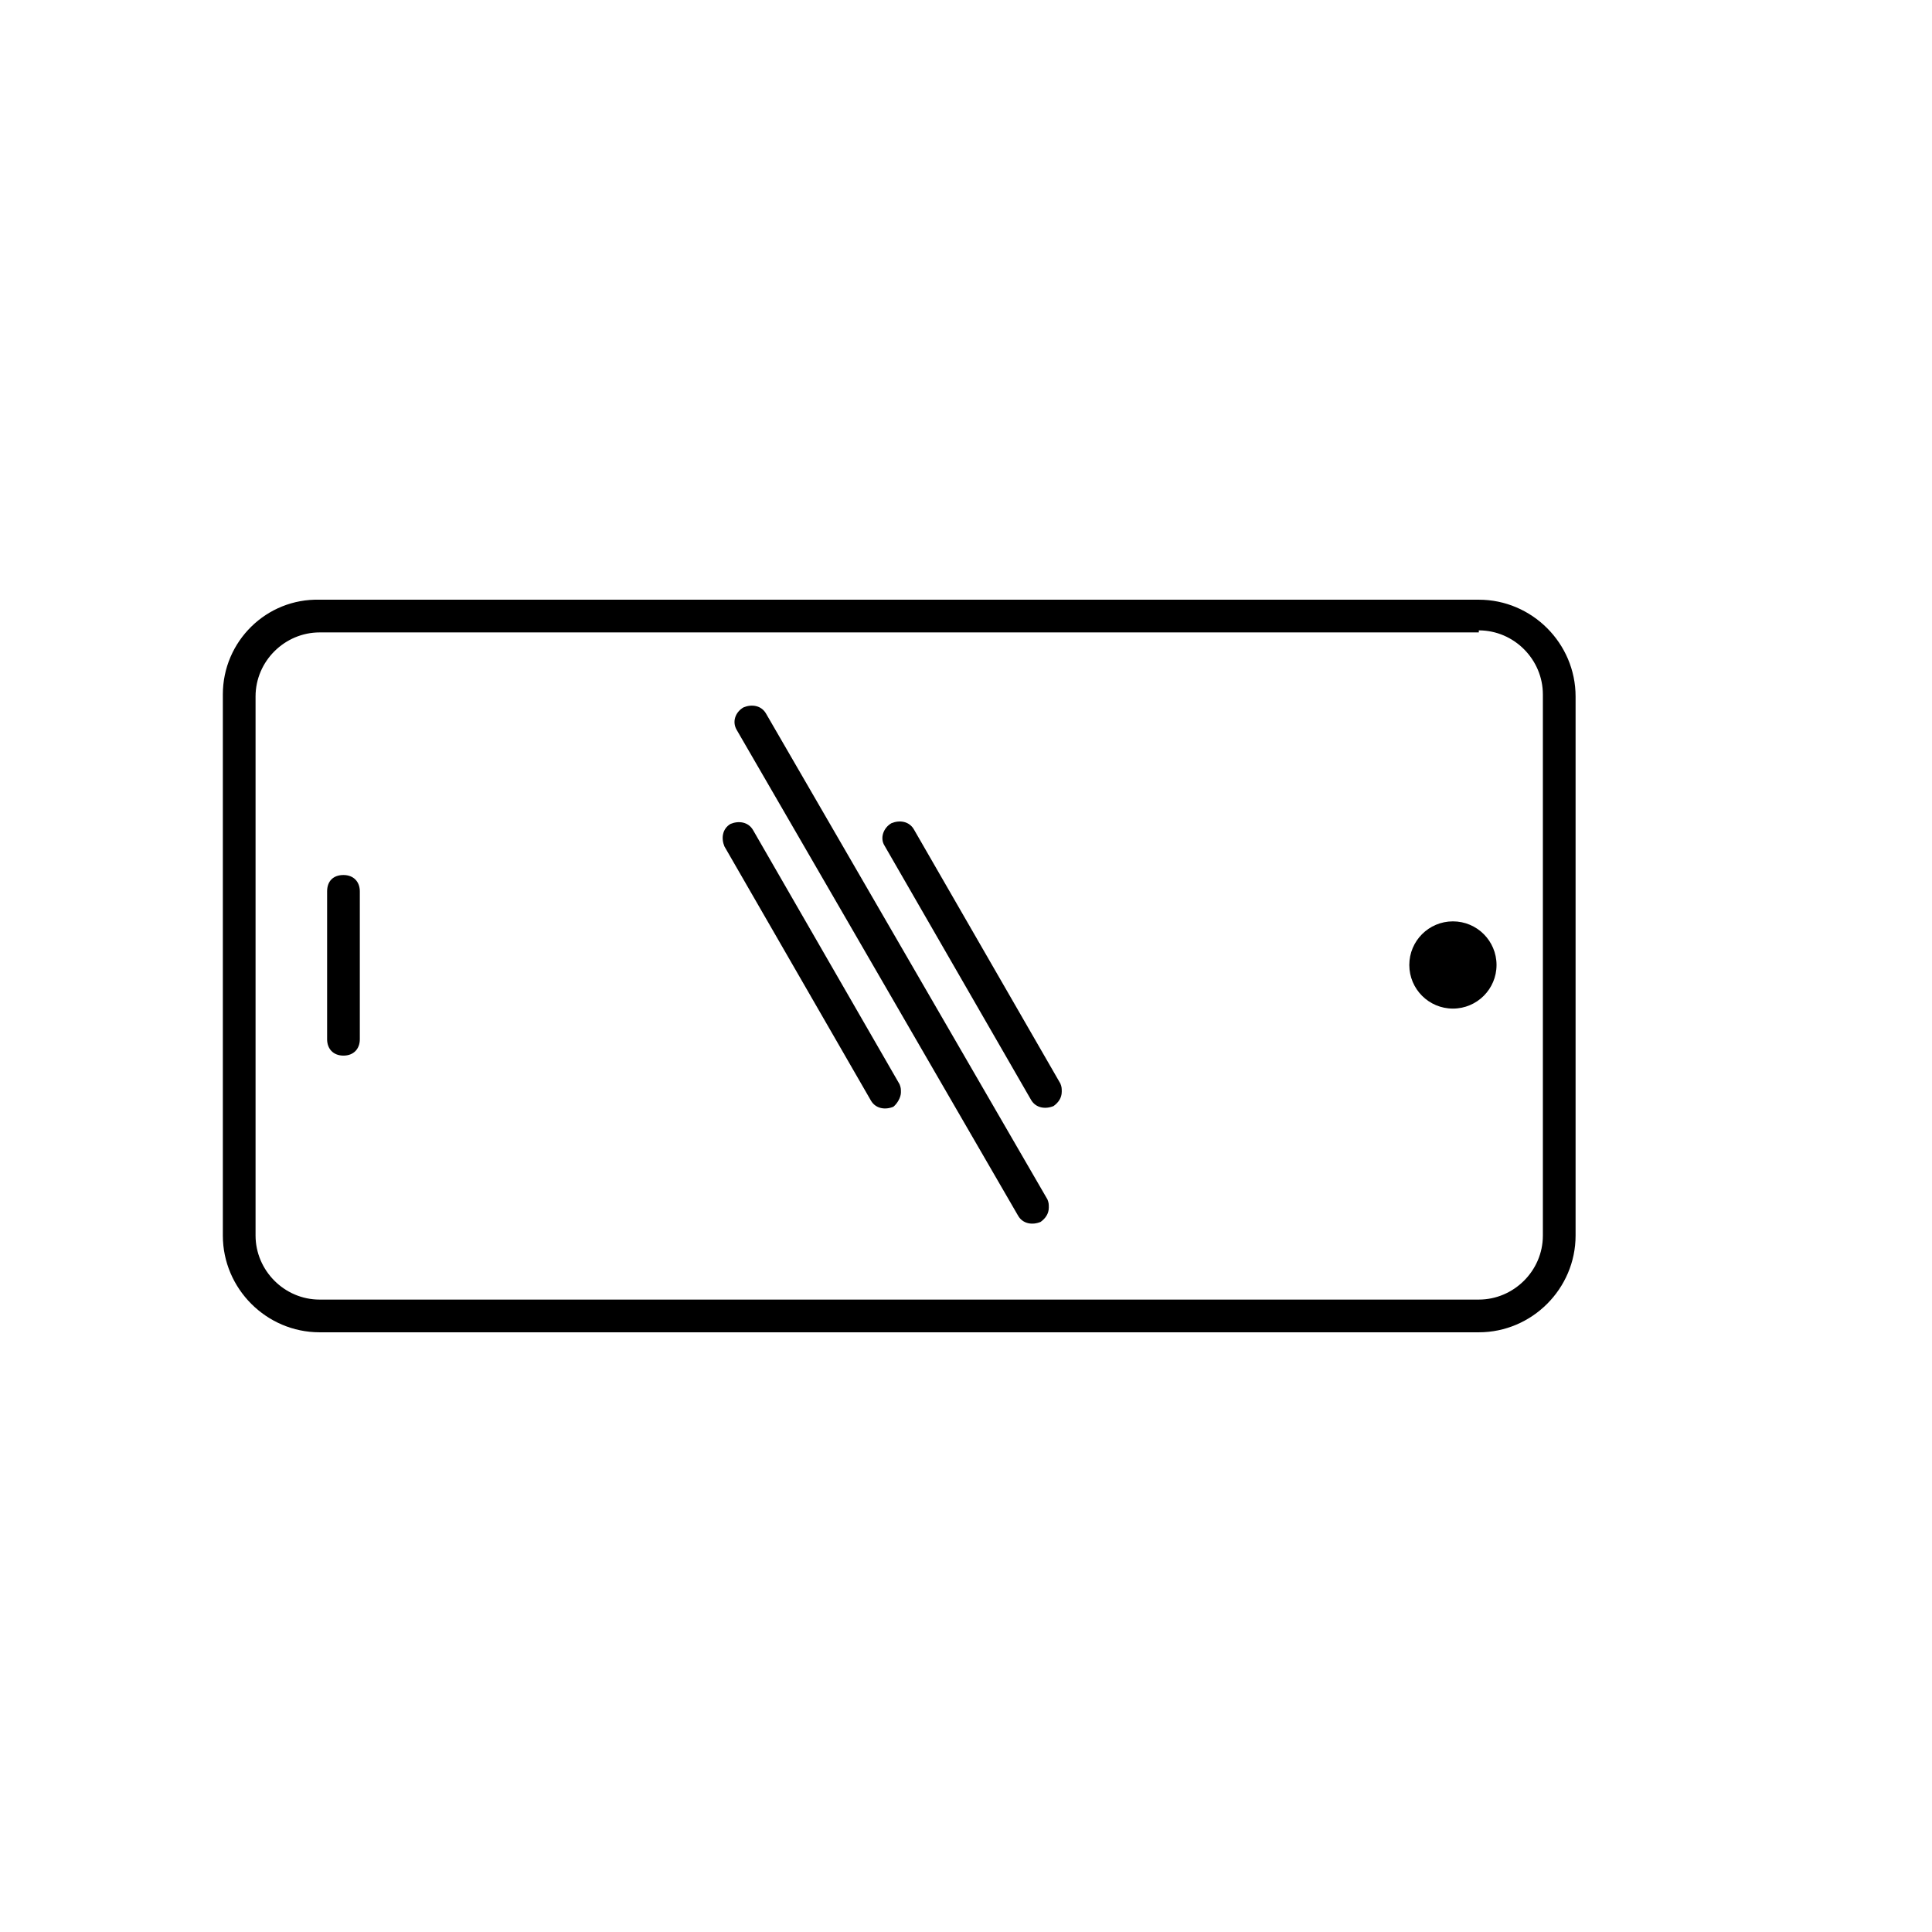 <?xml version="1.0" encoding="utf-8"?>
<!-- Generator: Adobe Illustrator 19.1.0, SVG Export Plug-In . SVG Version: 6.00 Build 0)  -->
<svg version="1.1" id="Layer_1" xmlns="http://www.w3.org/2000/svg" xmlns:xlink="http://www.w3.org/1999/xlink" x="0px" y="0px"
	 viewBox="0 0 283.5 283.5" style="enable-background:new 0 0 283.5 283.5;" xml:space="preserve">
<style type="text/css">
	.st0{stroke:#FFFFFF;stroke-width:2;stroke-miterlimit:10;}
</style>
<g>
	<circle cx="213.2" cy="141.6" r="6.4"/>
	<path d="M32.7,101.9v79.4c0,7.8,6.4,14.2,14.2,14.2H217c7.8,0,14.2-6.4,14.2-14.2v-79.1c0-7.8-6.4-14.2-14.2-14.2H46.9
		C39.1,87.8,32.7,94.1,32.7,101.9z M217,92.5c5.2,0,9.4,4.3,9.4,9.4v79.4c0,5.2-4.3,9.4-9.4,9.4H46.9c-5.2,0-9.4-4.3-9.4-9.4v-79.1
		c0-5.2,4.3-9.4,9.4-9.4H217V92.5z"/>
	<path d="M52.8,152.5v-21.7c0-1.4-0.9-2.4-2.4-2.4s-2.4,0.9-2.4,2.4v21.7c0,1.4,0.9,2.4,2.4,2.4S52.8,153.9,52.8,152.5z"/>
	<path d="M108.1,107.1l41.3,71.3c0.7,1.2,2.1,1.4,3.3,0.9c0.7-0.5,1.2-1.2,1.2-2.1c0-0.5,0-0.7-0.2-1.2l-41.3-71.3
		c-0.7-1.2-2.1-1.4-3.3-0.9C107.9,104.5,107.4,105.9,108.1,107.1z"/>
	<path d="M129.8,124.1l21.5,37.3c0.7,1.2,2.1,1.4,3.3,0.9c0.7-0.5,1.2-1.2,1.2-2.1c0-0.5,0-0.7-0.2-1.2l-21.5-37.3
		c-0.7-1.2-2.1-1.4-3.3-0.9C129.6,121.5,129.1,123,129.8,124.1z"/>
	<path d="M132.2,160.3c0-0.5,0-0.7-0.2-1.2l-21.5-37.3c-0.7-1.2-2.1-1.4-3.3-0.9c-1.2,0.7-1.4,2.1-0.9,3.3l21.5,37.3
		c0.7,1.2,2.1,1.4,3.3,0.9C131.7,161.9,132.2,161,132.2,160.3z"/>
</g>
</svg>
